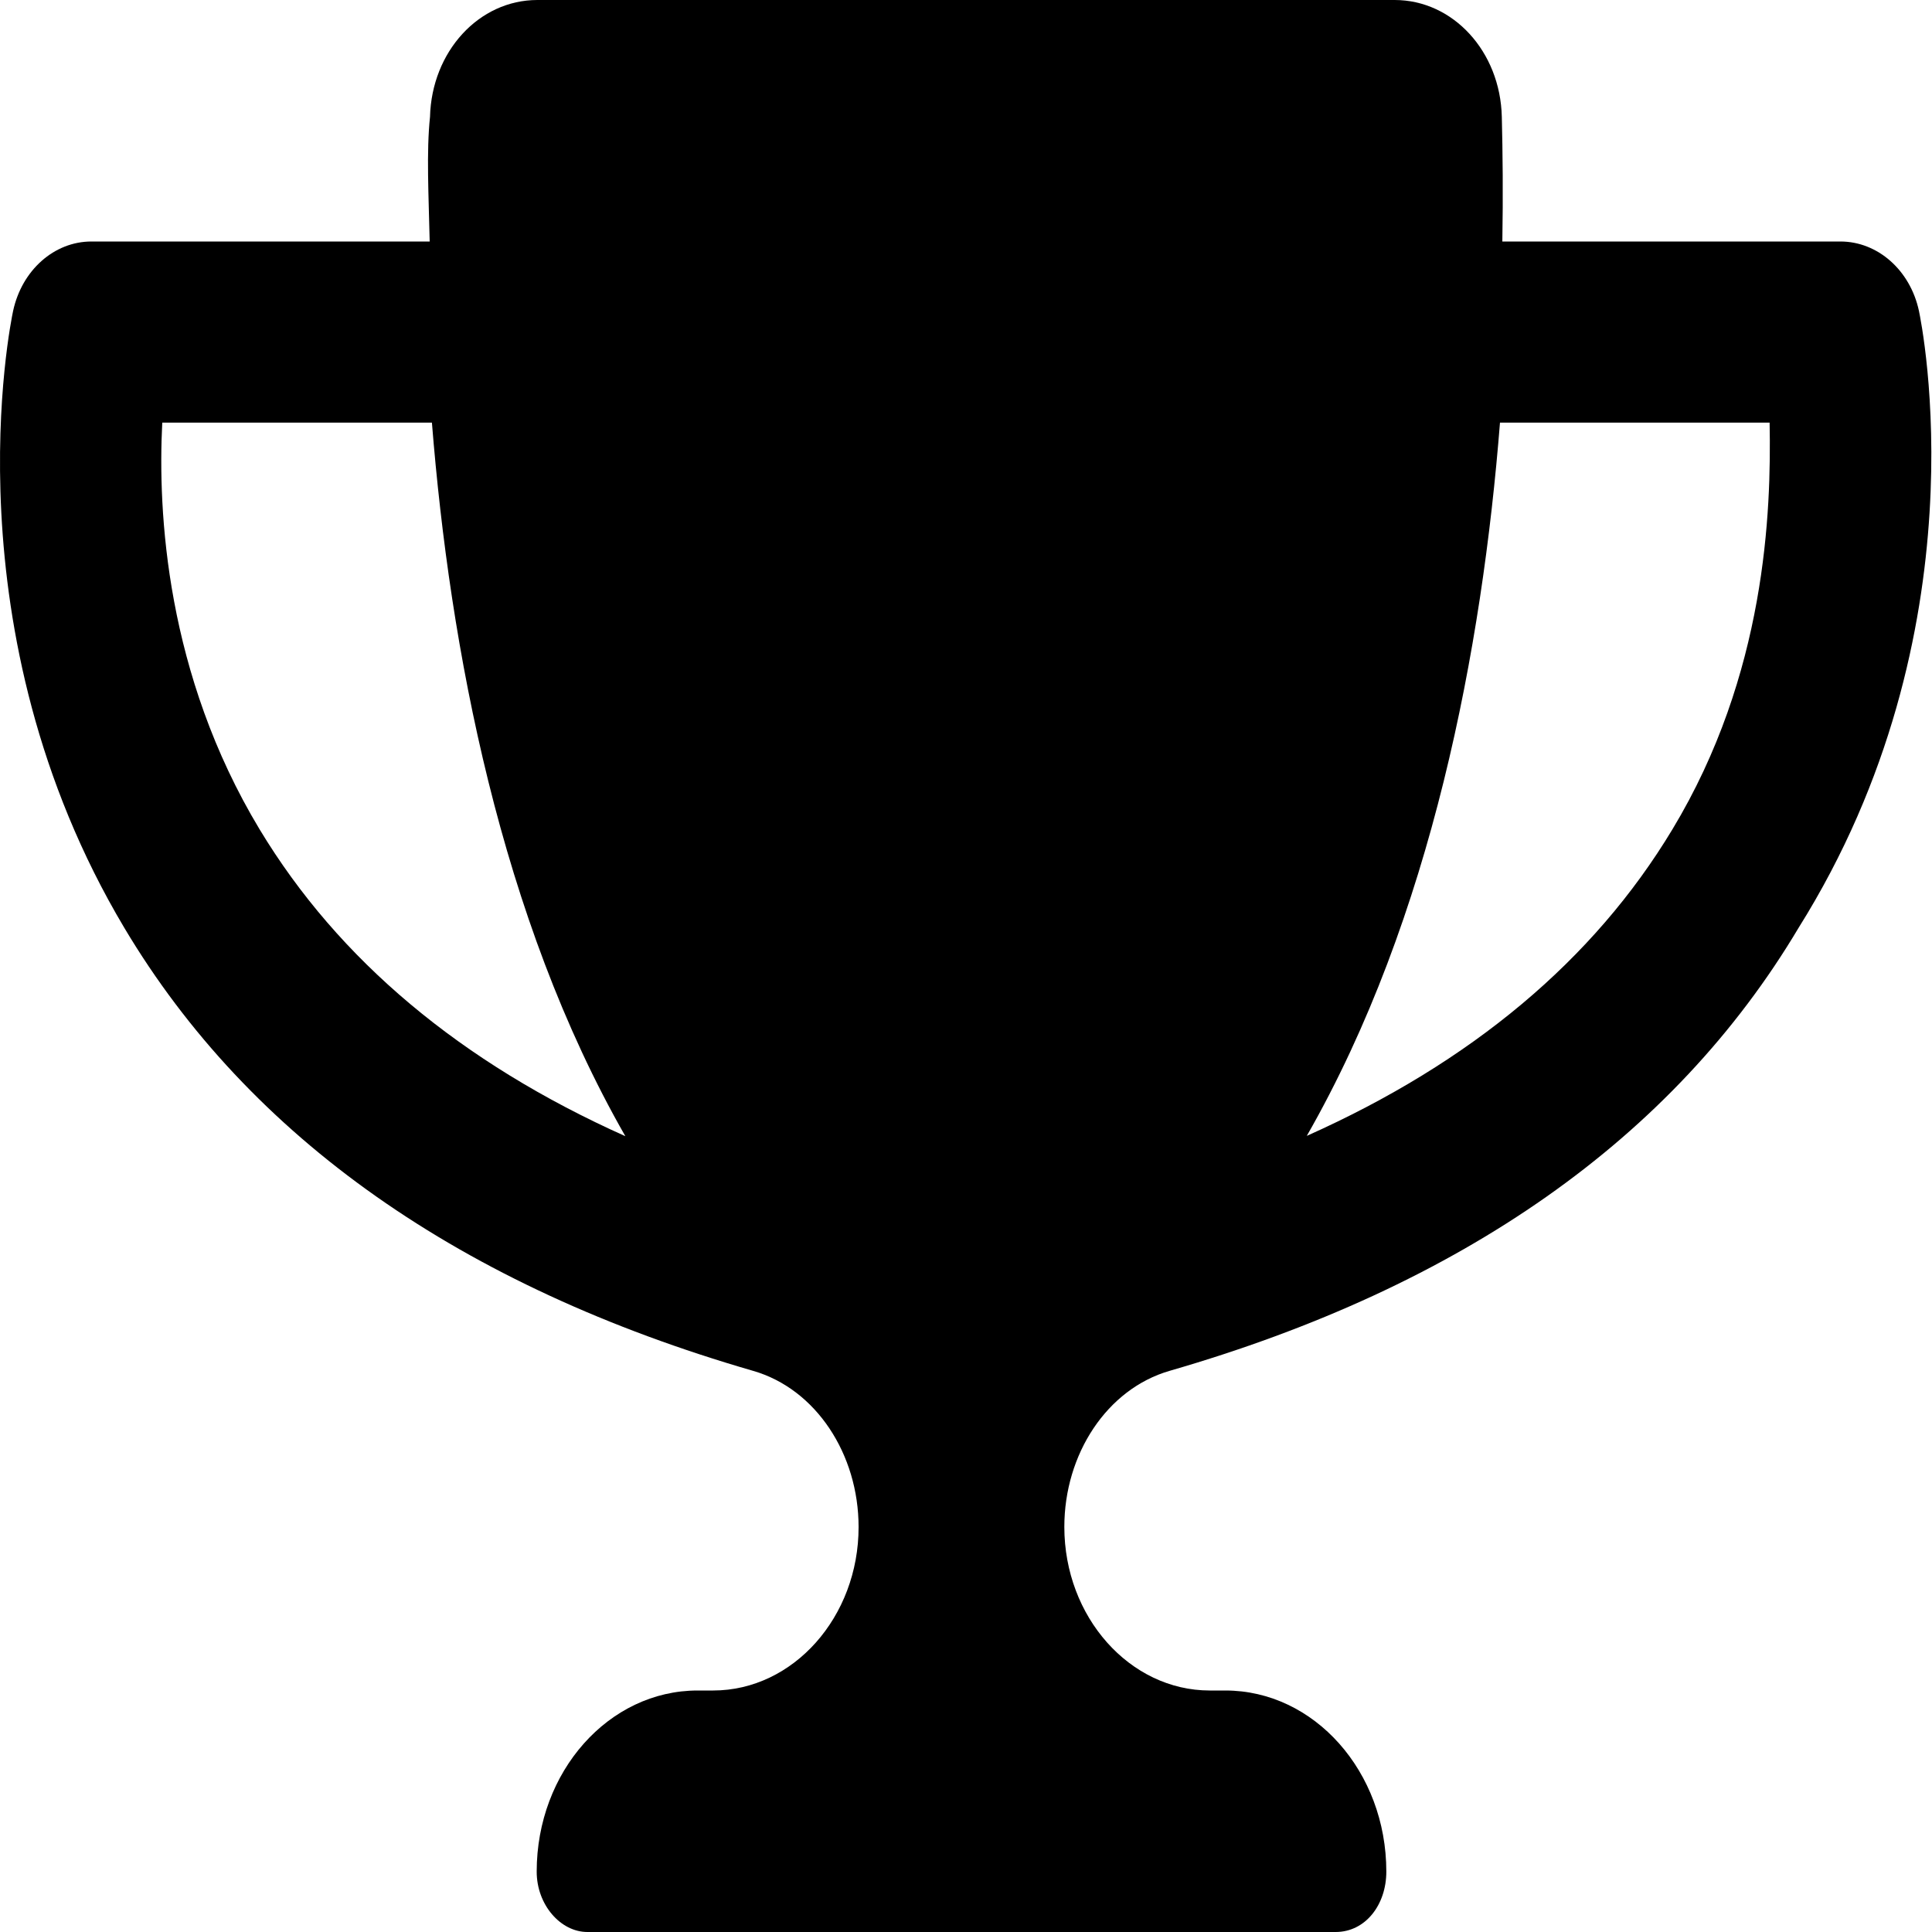 <svg width="77" height="77" viewBox="0 0 77 77" fill="current" xmlns="http://www.w3.org/2000/svg">
<path d="M76.479 12.389C76.131 10.767 74.834 9.625 73.35 9.625H59.876C59.908 7.753 59.89 6.061 59.855 4.659C59.795 2.05 57.91 0 55.584 0H21.416C19.09 0 17.205 2.05 17.138 4.659C16.991 6.061 17.084 7.753 17.125 9.625H3.644C2.16 9.625 0.874 10.767 0.523 12.389C0.414 12.9 -2.1 25.145 4.956 36.981C9.961 45.376 18.404 51.273 30.021 54.637C32.52 55.359 34.219 57.955 34.219 60.859C34.222 64.442 31.615 67.375 28.421 67.375H27.805C24.262 67.375 21.39 70.607 21.39 74.594C21.39 75.923 22.348 77 23.409 77H53.233C54.414 77 55.252 75.923 55.252 74.594C55.252 70.607 52.38 67.375 48.836 67.375H48.215C45.026 67.375 42.419 64.442 42.419 60.856C42.419 57.952 44.118 55.356 46.618 54.634C58.243 51.274 66.683 45.377 71.683 36.978C79.099 25.145 76.586 12.9 76.479 12.389ZM10.348 33.056C6.613 26.86 6.284 20.408 6.467 16.844H17.214C17.93 25.81 19.934 36.56 24.923 45.283C18.368 42.35 13.488 38.259 10.348 33.056ZM66.653 33.056C63.52 38.259 58.64 42.343 52.082 45.271C57.068 36.56 59.073 25.807 59.782 16.844H70.528C70.597 20.408 70.383 26.875 66.653 33.056Z" fill="current" fill-opacity="0.6"/>
</svg>
